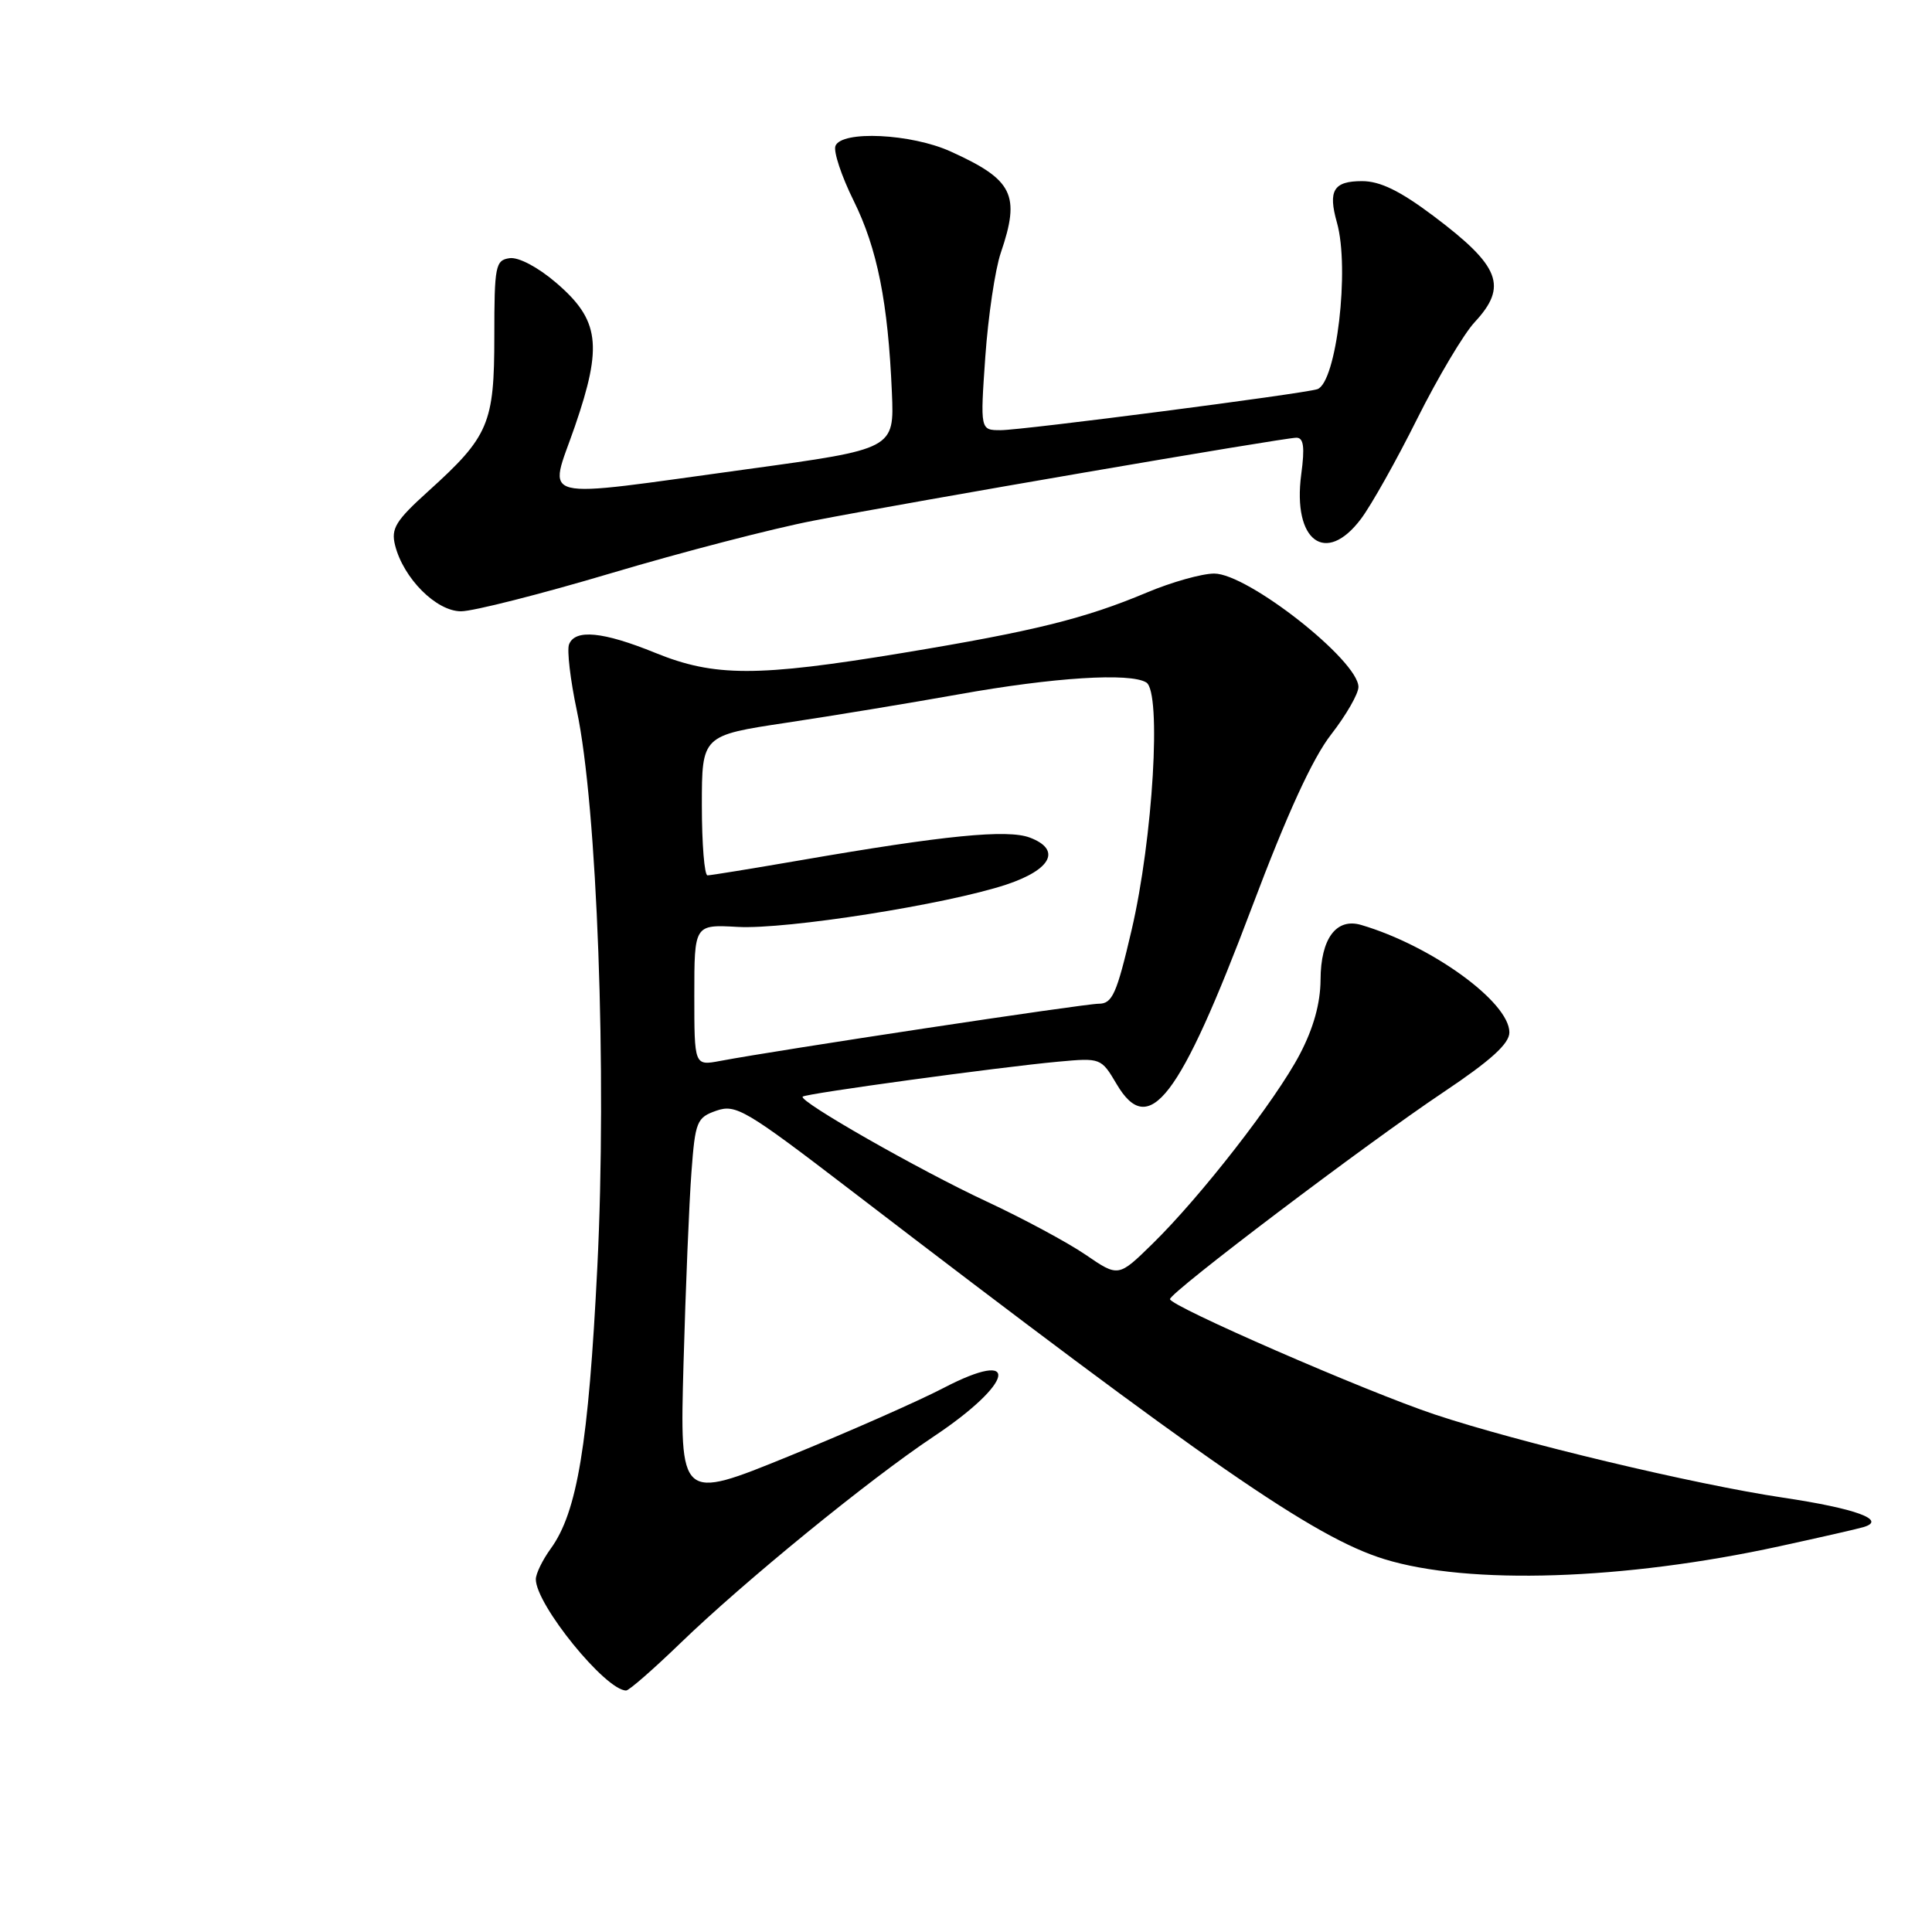 <?xml version="1.0" encoding="UTF-8" standalone="no"?>
<!DOCTYPE svg PUBLIC "-//W3C//DTD SVG 1.1//EN" "http://www.w3.org/Graphics/SVG/1.1/DTD/svg11.dtd" >
<svg xmlns="http://www.w3.org/2000/svg" xmlns:xlink="http://www.w3.org/1999/xlink" version="1.1" viewBox="0 0 256 256">
 <g >
 <path fill="currentColor"
d=" M 90.13 217.75 C 98.58 209.58 115.15 196.05 123.71 190.35 C 134.42 183.21 135.36 178.53 125.01 183.92 C 121.67 185.66 112.44 189.73 104.50 192.97 C 90.07 198.85 90.07 198.85 90.57 180.68 C 90.85 170.68 91.32 159.27 91.62 155.32 C 92.12 148.58 92.33 148.08 94.93 147.17 C 97.51 146.28 98.80 147.04 112.61 157.62 C 160.07 194.00 174.14 203.73 183.42 206.59 C 194.60 210.05 215.22 209.38 235.83 204.88 C 241.15 203.72 246.14 202.59 246.92 202.35 C 250.09 201.41 245.90 199.88 236.23 198.44 C 224.57 196.70 201.24 191.13 190.13 187.43 C 181.01 184.39 154.99 173.05 155.03 172.14 C 155.08 171.21 181.01 151.58 191.25 144.73 C 197.54 140.52 200.00 138.29 200.00 136.80 C 200.00 132.78 189.68 125.30 180.36 122.56 C 177.06 121.59 175.00 124.37 174.98 129.82 C 174.96 132.95 174.05 136.23 172.23 139.70 C 169.05 145.77 159.07 158.60 152.66 164.86 C 148.19 169.23 148.19 169.23 143.85 166.26 C 141.46 164.63 135.55 161.45 130.72 159.20 C 121.76 155.02 105.77 145.90 106.36 145.31 C 106.76 144.90 132.46 141.39 140.20 140.68 C 145.85 140.16 145.91 140.18 147.96 143.65 C 152.25 150.93 156.28 145.68 165.88 120.23 C 170.56 107.81 173.93 100.46 176.39 97.31 C 178.37 94.76 180.00 91.93 180.00 91.03 C 180.00 87.53 165.34 76.00 160.89 76.00 C 159.27 76.00 155.25 77.13 151.97 78.51 C 143.75 81.97 136.97 83.65 119.53 86.53 C 100.33 89.70 94.67 89.70 86.81 86.50 C 79.90 83.69 76.19 83.33 75.40 85.39 C 75.11 86.15 75.57 90.09 76.43 94.14 C 79.13 106.82 80.43 142.19 79.15 167.87 C 77.98 191.35 76.49 200.37 72.97 205.21 C 71.89 206.70 71.00 208.52 71.00 209.26 C 71.00 212.62 80.24 224.00 82.97 224.00 C 83.35 224.00 86.57 221.19 90.13 217.75 Z  M 80.98 75.95 C 90.31 73.17 102.36 70.04 107.75 69.00 C 120.57 66.51 170.13 58.00 171.78 58.00 C 172.74 58.00 172.91 59.23 172.42 62.86 C 171.25 71.69 175.67 74.97 180.34 68.75 C 181.69 66.96 185.04 61.00 187.78 55.50 C 190.53 50.00 193.96 44.24 195.39 42.70 C 199.83 37.93 198.79 35.27 189.92 28.60 C 185.51 25.29 182.87 24.00 180.48 24.00 C 176.70 24.00 175.95 25.24 177.15 29.49 C 178.87 35.58 177.09 50.71 174.55 51.57 C 172.76 52.17 135.48 57.00 132.60 57.00 C 129.88 57.00 129.88 57.00 130.56 47.25 C 130.94 41.89 131.86 35.70 132.61 33.50 C 135.23 25.81 134.25 23.83 125.98 20.08 C 120.75 17.70 111.50 17.26 110.70 19.34 C 110.42 20.08 111.50 23.34 113.11 26.59 C 116.25 32.94 117.67 40.07 118.18 52.00 C 118.50 59.50 118.50 59.50 99.00 62.17 C 70.43 66.08 72.68 66.63 76.17 56.51 C 79.88 45.74 79.44 42.38 73.66 37.44 C 71.26 35.39 68.70 34.04 67.52 34.21 C 65.65 34.48 65.50 35.22 65.50 44.54 C 65.50 56.14 64.79 57.82 56.76 65.08 C 52.43 68.99 51.79 70.03 52.35 72.25 C 53.45 76.63 57.81 81.00 61.09 81.00 C 62.69 81.00 71.64 78.73 80.98 75.95 Z  M 92.00 131.86 C 92.00 122.50 92.00 122.50 97.75 122.82 C 104.19 123.18 125.46 119.83 133.35 117.21 C 139.33 115.22 140.66 112.58 136.47 110.99 C 133.50 109.86 125.18 110.68 106.00 114.00 C 99.67 115.09 94.16 115.99 93.75 115.99 C 93.34 116.00 93.00 111.83 93.00 106.72 C 93.00 97.45 93.00 97.45 104.25 95.76 C 110.44 94.83 120.67 93.14 127.00 92.01 C 139.60 89.75 149.74 89.11 151.89 90.43 C 153.93 91.69 152.78 111.10 149.94 123.25 C 147.96 131.73 147.39 133.00 145.58 133.00 C 143.67 133.00 103.29 139.10 95.42 140.58 C 92.00 141.22 92.00 141.22 92.00 131.86 Z "/>
</g>
</svg>